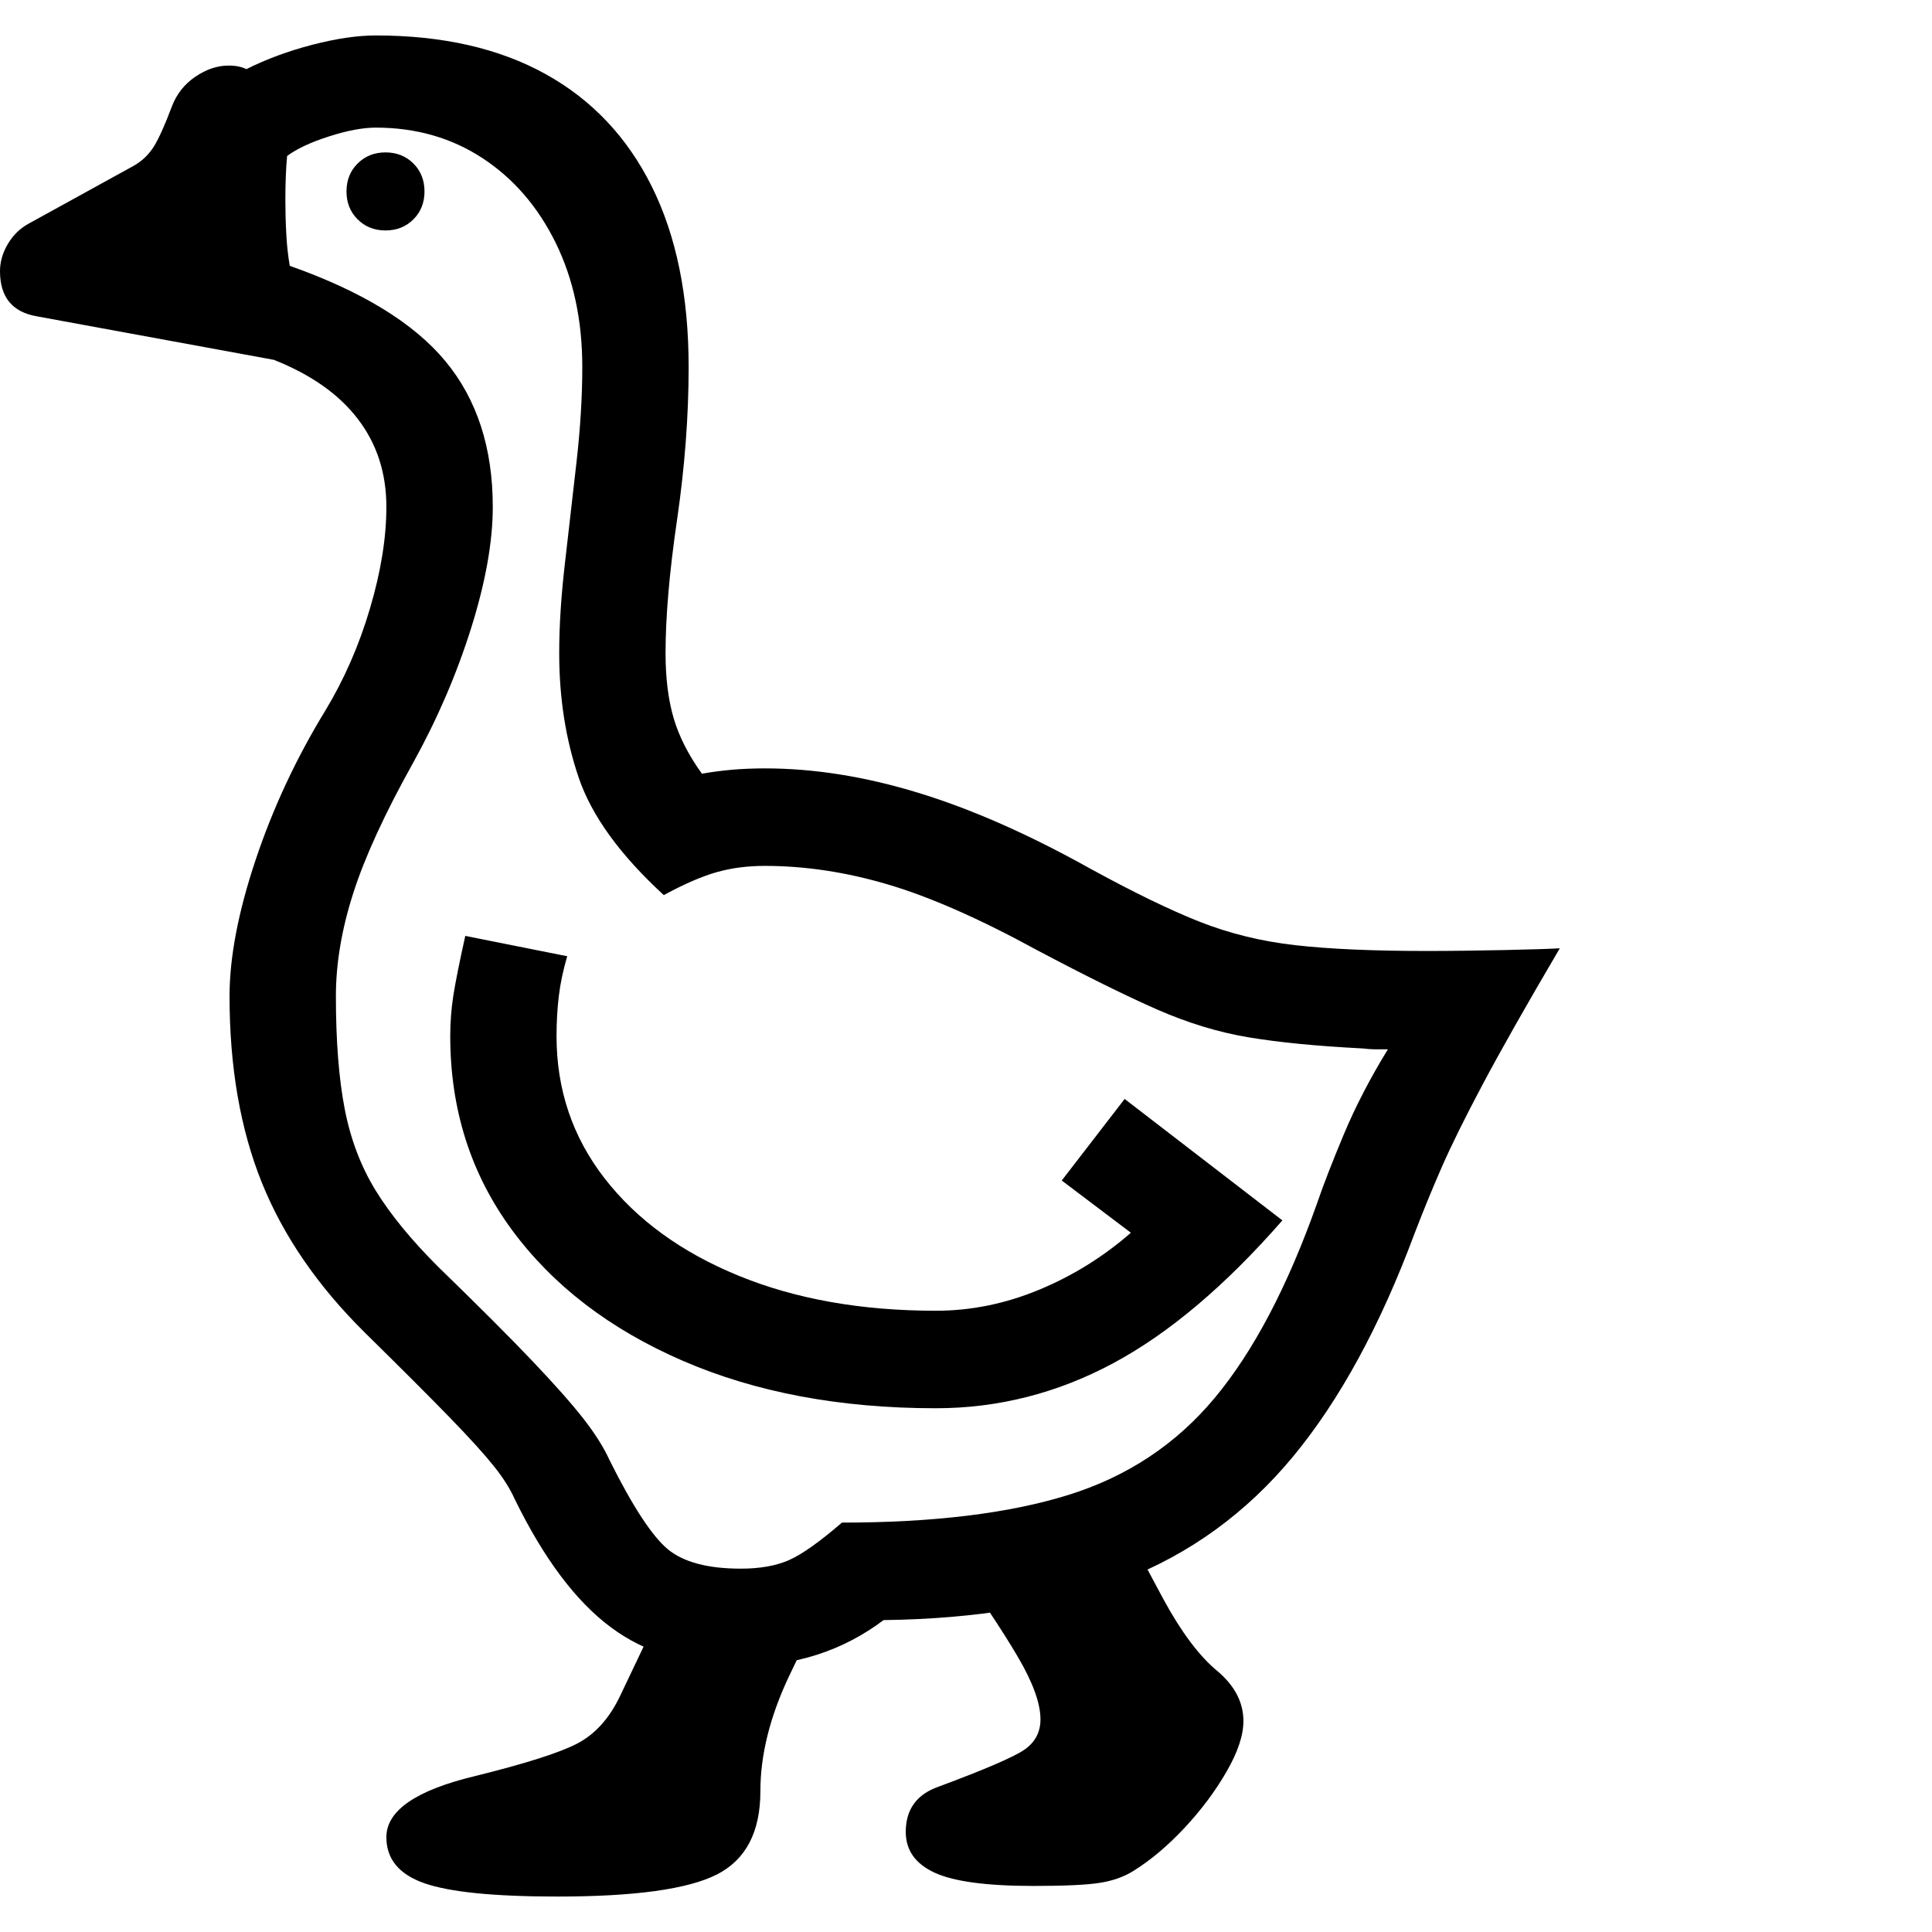 <svg version="1.1" xmlns="http://www.w3.org/2000/svg" style="fill:rgba(0,0,0,1.0)" width="256" height="256" viewBox="0 0 34.062 32.812">
  <defs>
    <style type="text/css" id="current-color-scheme">.ColorScheme-Text { color:#000000; }</style>
  </defs><path class="ColorScheme-Text" fill="currentColor" d="M13.062 28.75 C12.146 28.75 11.38 28.521 10.766 28.062 C10.151 27.604 9.589 26.854 9.078 25.812 C8.995 25.625 8.87 25.427 8.703 25.219 C8.536 25.01 8.279 24.727 7.93 24.367 C7.581 24.008 7.083 23.51 6.438 22.875 C5.604 22.052 4.997 21.169 4.617 20.227 C4.237 19.284 4.047 18.188 4.047 16.938 C4.047 16.25 4.201 15.448 4.508 14.531 C4.815 13.615 5.224 12.74 5.734 11.906 C6.068 11.354 6.331 10.753 6.523 10.102 C6.716 9.451 6.812 8.854 6.812 8.312 C6.812 7.719 6.646 7.203 6.312 6.766 C5.979 6.328 5.484 5.979 4.828 5.719 L0.656 4.953 C0.219 4.88 0 4.615 0 4.156 C0 3.99 0.047 3.828 0.141 3.672 C0.234 3.516 0.359 3.396 0.516 3.312 L2.359 2.297 C2.505 2.214 2.622 2.102 2.711 1.961 C2.799 1.82 2.906 1.583 3.031 1.25 C3.115 1.031 3.253 0.857 3.445 0.727 C3.638 0.596 3.833 0.531 4.031 0.531 C4.156 0.531 4.26 0.552 4.344 0.594 C4.698 0.417 5.086 0.273 5.508 0.164 C5.93 0.055 6.302 -0 6.625 -0 C7.802 -0 8.799 0.227 9.617 0.68 C10.435 1.133 11.06 1.794 11.492 2.664 C11.924 3.534 12.141 4.594 12.141 5.844 C12.141 6.708 12.073 7.604 11.938 8.531 C11.802 9.458 11.734 10.245 11.734 10.891 C11.734 11.328 11.781 11.708 11.875 12.031 C11.969 12.354 12.135 12.682 12.375 13.016 C12.552 12.984 12.732 12.961 12.914 12.945 C13.096 12.93 13.286 12.922 13.484 12.922 C14.349 12.922 15.25 13.065 16.188 13.352 C17.125 13.638 18.135 14.083 19.219 14.688 C19.979 15.104 20.622 15.417 21.148 15.625 C21.674 15.833 22.237 15.971 22.836 16.039 C23.435 16.107 24.208 16.141 25.156 16.141 C25.583 16.141 26.036 16.135 26.516 16.125 C26.995 16.115 27.323 16.104 27.5 16.094 C26.906 17.104 26.453 17.904 26.141 18.492 C25.828 19.081 25.589 19.565 25.422 19.945 C25.255 20.326 25.094 20.719 24.938 21.125 C24.333 22.75 23.62 24.06 22.797 25.055 C21.974 26.049 20.977 26.773 19.805 27.227 C18.633 27.68 17.224 27.917 15.578 27.938 C14.859 28.479 14.021 28.75 13.062 28.75 Z M9.828 32.812 C8.714 32.812 7.932 32.734 7.484 32.578 C7.036 32.422 6.812 32.151 6.812 31.766 C6.812 31.297 7.333 30.938 8.375 30.688 C9.26 30.469 9.859 30.279 10.172 30.117 C10.484 29.956 10.734 29.682 10.922 29.297 L11.875 27.297 L14.875 27.25 C14.562 27.667 14.24 28.229 13.906 28.938 C13.573 29.646 13.406 30.318 13.406 30.953 C13.406 31.672 13.151 32.161 12.641 32.422 C12.13 32.682 11.193 32.812 9.828 32.812 Z M18.219 32.625 C17.396 32.625 16.815 32.547 16.477 32.391 C16.138 32.234 15.969 31.995 15.969 31.672 C15.969 31.276 16.161 31.01 16.547 30.875 C17.359 30.573 17.862 30.357 18.055 30.227 C18.247 30.096 18.344 29.917 18.344 29.688 C18.344 29.406 18.211 29.039 17.945 28.586 C17.68 28.133 17.255 27.495 16.672 26.672 L19.688 26.031 L20.516 27.578 C20.828 28.151 21.141 28.568 21.453 28.828 C21.766 29.089 21.922 29.385 21.922 29.719 C21.922 29.969 21.823 30.266 21.625 30.609 C21.427 30.953 21.18 31.284 20.883 31.602 C20.586 31.919 20.286 32.172 19.984 32.359 C19.818 32.464 19.62 32.534 19.391 32.57 C19.161 32.607 18.771 32.625 18.219 32.625 Z M16.5 24.203 C14.812 24.203 13.326 23.924 12.039 23.367 C10.753 22.81 9.747 22.039 9.023 21.055 C8.299 20.07 7.938 18.932 7.938 17.641 C7.938 17.401 7.956 17.164 7.992 16.93 C8.029 16.695 8.099 16.344 8.203 15.875 L10 16.234 C9.927 16.484 9.878 16.719 9.852 16.938 C9.826 17.156 9.812 17.391 9.812 17.641 C9.812 18.589 10.096 19.427 10.664 20.156 C11.232 20.885 12.018 21.456 13.023 21.867 C14.029 22.279 15.187 22.484 16.5 22.484 C17.115 22.484 17.719 22.362 18.312 22.117 C18.906 21.872 19.448 21.536 19.938 21.109 L18.719 20.188 L19.828 18.75 L22.609 20.891 C21.599 22.047 20.602 22.888 19.617 23.414 C18.633 23.94 17.594 24.203 16.5 24.203 Z M13.062 27.031 C13.406 27.031 13.693 26.979 13.922 26.875 C14.151 26.771 14.458 26.552 14.844 26.219 C16.458 26.219 17.786 26.057 18.828 25.734 C19.87 25.411 20.732 24.841 21.414 24.023 C22.096 23.206 22.698 22.063 23.219 20.594 C23.333 20.26 23.492 19.852 23.695 19.367 C23.898 18.883 24.156 18.385 24.469 17.875 C24.375 17.875 24.299 17.875 24.242 17.875 C24.185 17.875 24.109 17.87 24.016 17.859 C23.214 17.818 22.547 17.753 22.016 17.664 C21.484 17.576 20.945 17.411 20.398 17.172 C19.852 16.932 19.146 16.583 18.281 16.125 C17.271 15.573 16.396 15.188 15.656 14.969 C14.917 14.75 14.193 14.641 13.484 14.641 C13.182 14.641 12.901 14.677 12.641 14.75 C12.38 14.823 12.068 14.958 11.703 15.156 C10.932 14.448 10.432 13.758 10.203 13.086 C9.974 12.414 9.859 11.682 9.859 10.891 C9.859 10.411 9.893 9.88 9.961 9.297 C10.029 8.714 10.096 8.122 10.164 7.523 C10.232 6.924 10.266 6.365 10.266 5.844 C10.266 5.021 10.109 4.292 9.797 3.656 C9.484 3.021 9.055 2.523 8.508 2.164 C7.961 1.805 7.333 1.625 6.625 1.625 C6.396 1.625 6.12 1.677 5.797 1.781 C5.474 1.885 5.229 2 5.062 2.125 C5.052 2.229 5.044 2.346 5.039 2.477 C5.034 2.607 5.031 2.745 5.031 2.891 C5.031 3.089 5.036 3.289 5.047 3.492 C5.057 3.695 5.078 3.885 5.109 4.062 C6.38 4.51 7.294 5.07 7.852 5.742 C8.409 6.414 8.688 7.271 8.688 8.312 C8.688 8.927 8.56 9.641 8.305 10.453 C8.049 11.266 7.708 12.057 7.281 12.828 C6.781 13.724 6.43 14.49 6.227 15.125 C6.023 15.76 5.922 16.365 5.922 16.938 C5.922 17.729 5.974 18.393 6.078 18.93 C6.182 19.466 6.365 19.945 6.625 20.367 C6.885 20.789 7.25 21.234 7.719 21.703 C8.427 22.391 8.982 22.945 9.383 23.367 C9.784 23.789 10.086 24.13 10.289 24.391 C10.492 24.651 10.646 24.896 10.75 25.125 C11.156 25.938 11.497 26.458 11.773 26.688 C12.049 26.917 12.479 27.031 13.062 27.031 Z M6.797 3.438 C6.599 3.438 6.435 3.372 6.305 3.242 C6.174 3.112 6.109 2.948 6.109 2.75 C6.109 2.552 6.174 2.388 6.305 2.258 C6.435 2.128 6.599 2.062 6.797 2.062 C6.995 2.062 7.159 2.128 7.289 2.258 C7.419 2.388 7.484 2.552 7.484 2.75 C7.484 2.948 7.419 3.112 7.289 3.242 C7.159 3.372 6.995 3.438 6.797 3.438 Z M34.062 27.344" /></svg>